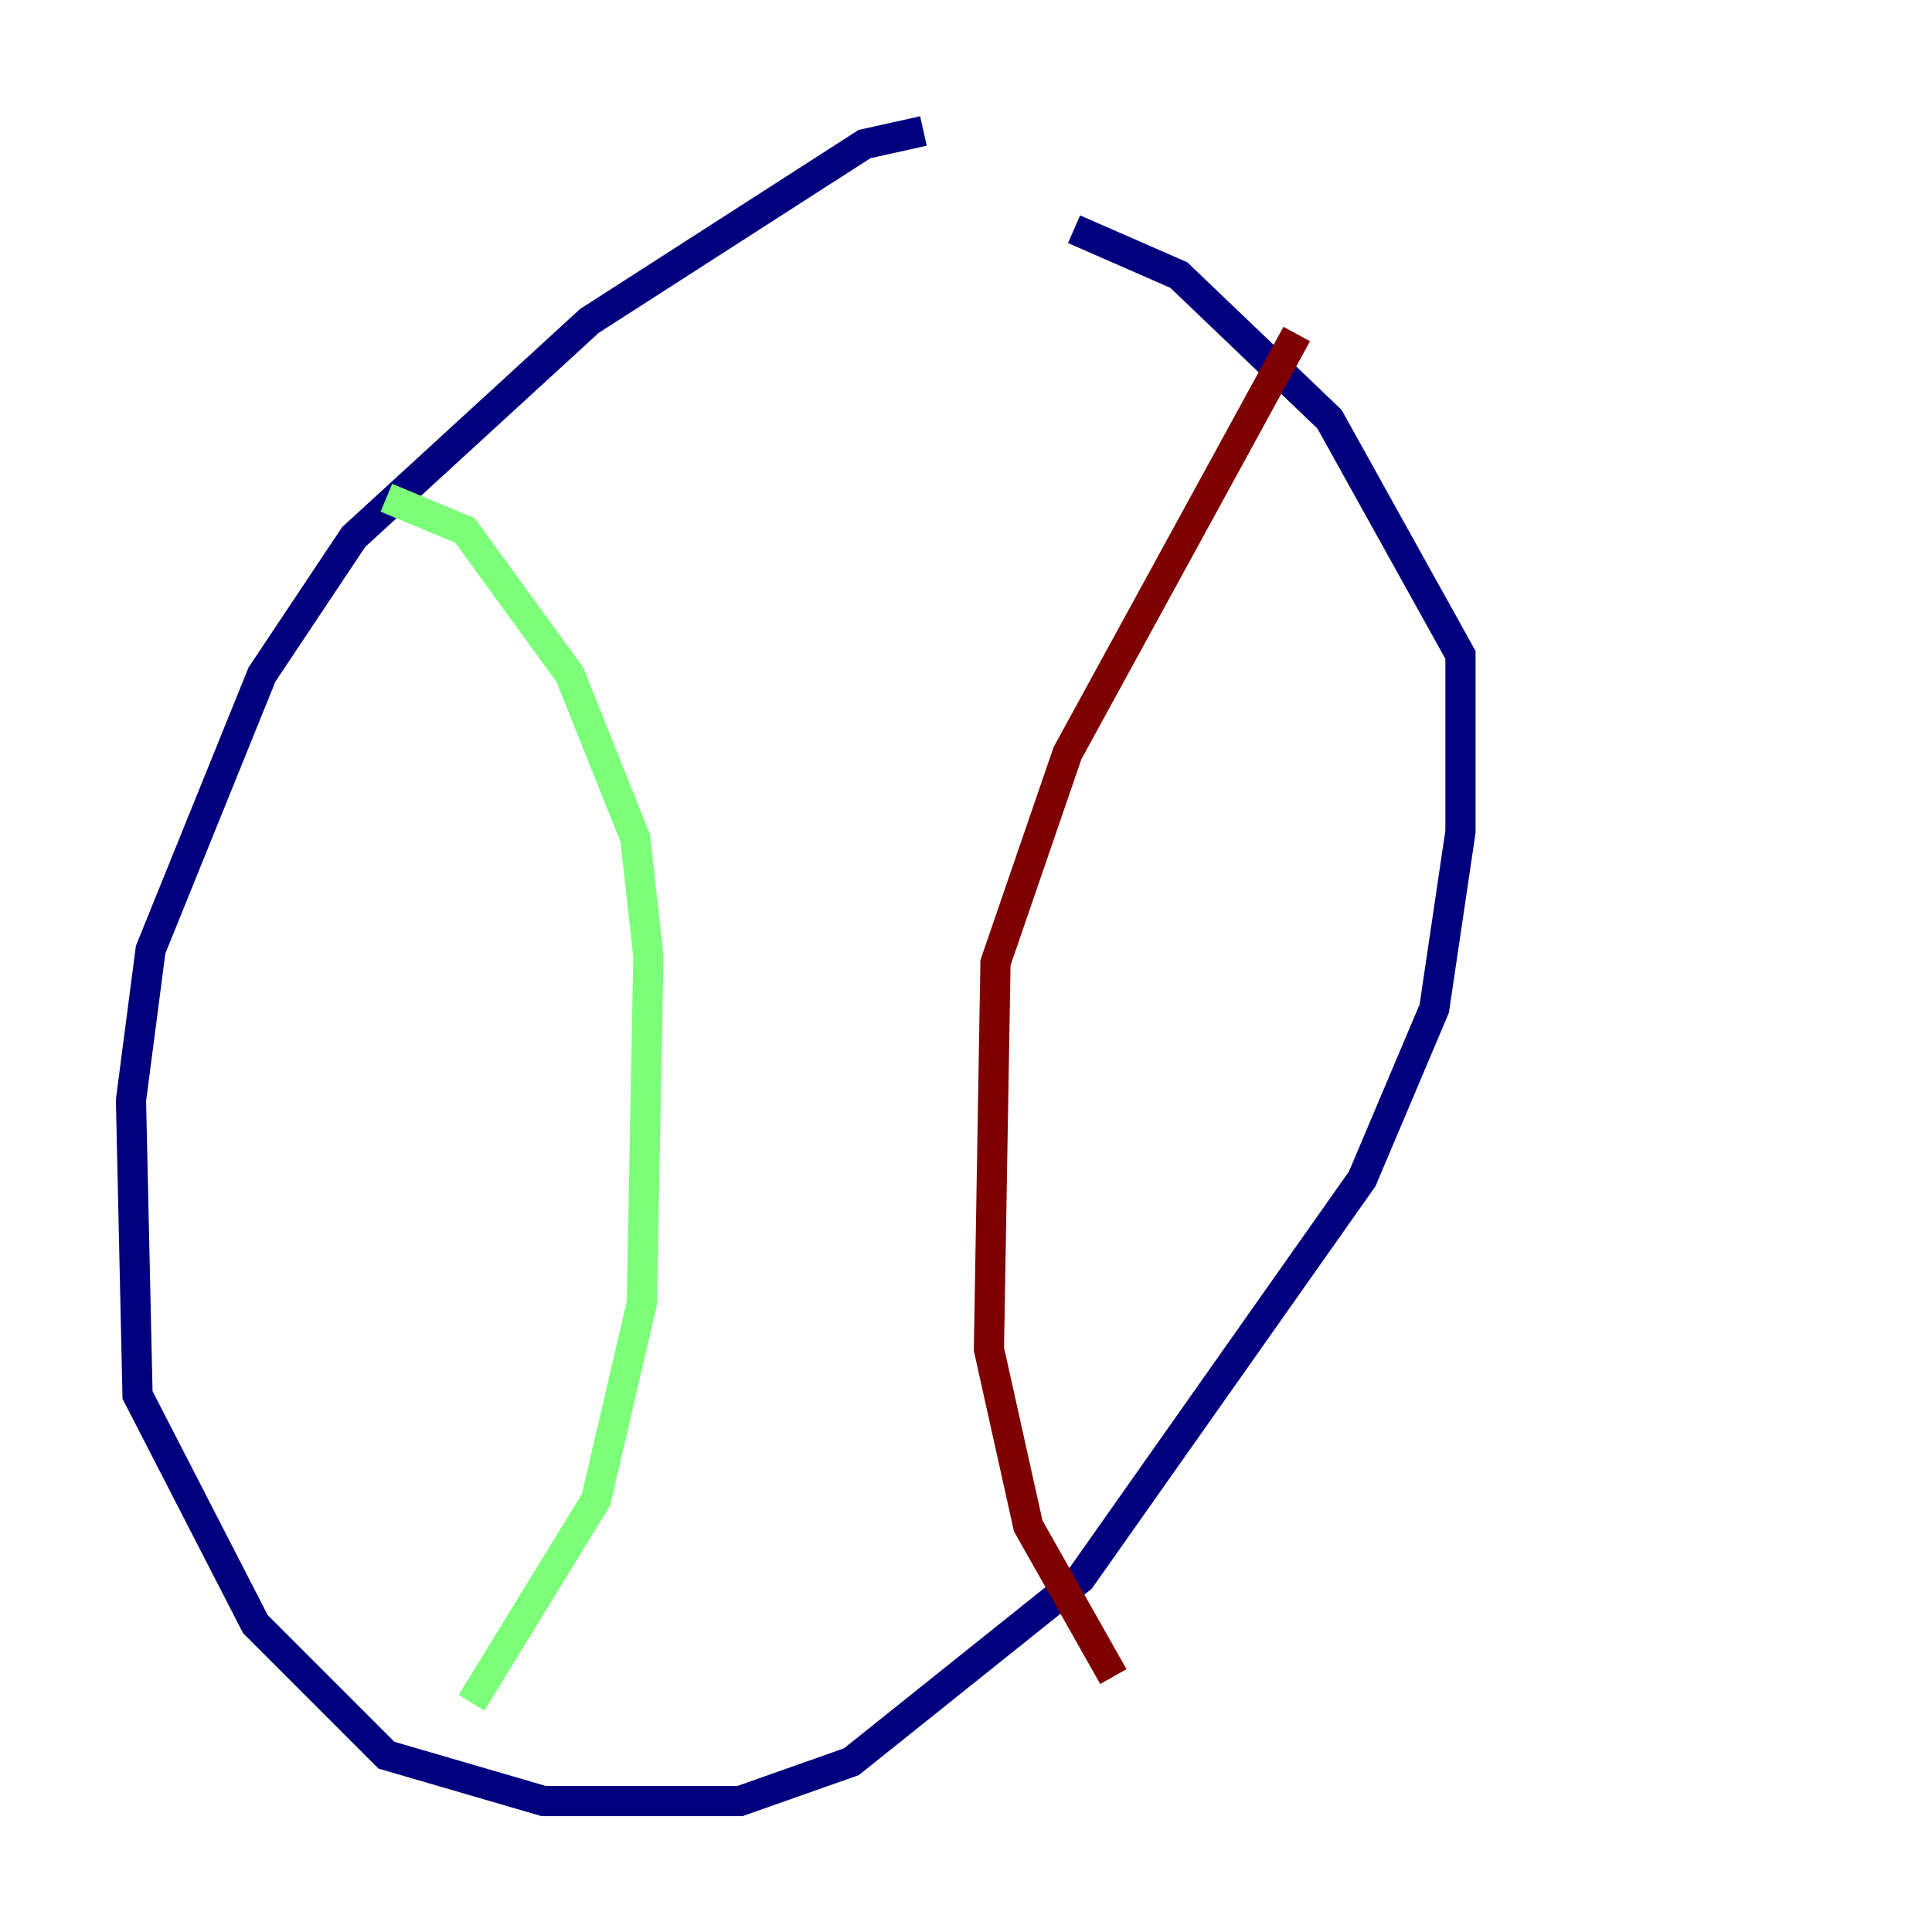<?xml version="1.0" encoding="utf-8" ?>
<svg baseProfile="tiny" height="128" version="1.2" viewBox="0,0,128,128" width="128" xmlns="http://www.w3.org/2000/svg" xmlns:ev="http://www.w3.org/2001/xml-events" xmlns:xlink="http://www.w3.org/1999/xlink"><defs /><polyline fill="none" points="61.18,8.678 57.275,9.546 39.051,21.261 23.43,35.58 17.356,44.691 9.98,62.915 8.678,72.895 9.112,92.42 16.922,107.607 25.6,116.285 36.014,119.322 49.031,119.322 56.407,116.719 71.593,104.57 90.251,78.102 95.024,66.82 96.759,55.105 96.759,43.39 88.081,27.77 78.102,18.224 71.159,15.186" stroke="#00007f" stroke-width="2" /><polyline fill="none" points="25.6,32.976 30.807,35.146 37.749,44.691 42.088,55.539 42.956,63.349 42.522,86.346 39.485,99.363 31.241,112.814" stroke="#7cff79" stroke-width="2" /><polyline fill="none" points="85.912,22.129 70.725,49.898 65.953,63.783 65.519,89.383 68.122,101.098 73.763,111.078" stroke="#7f0000" stroke-width="2" /></svg>